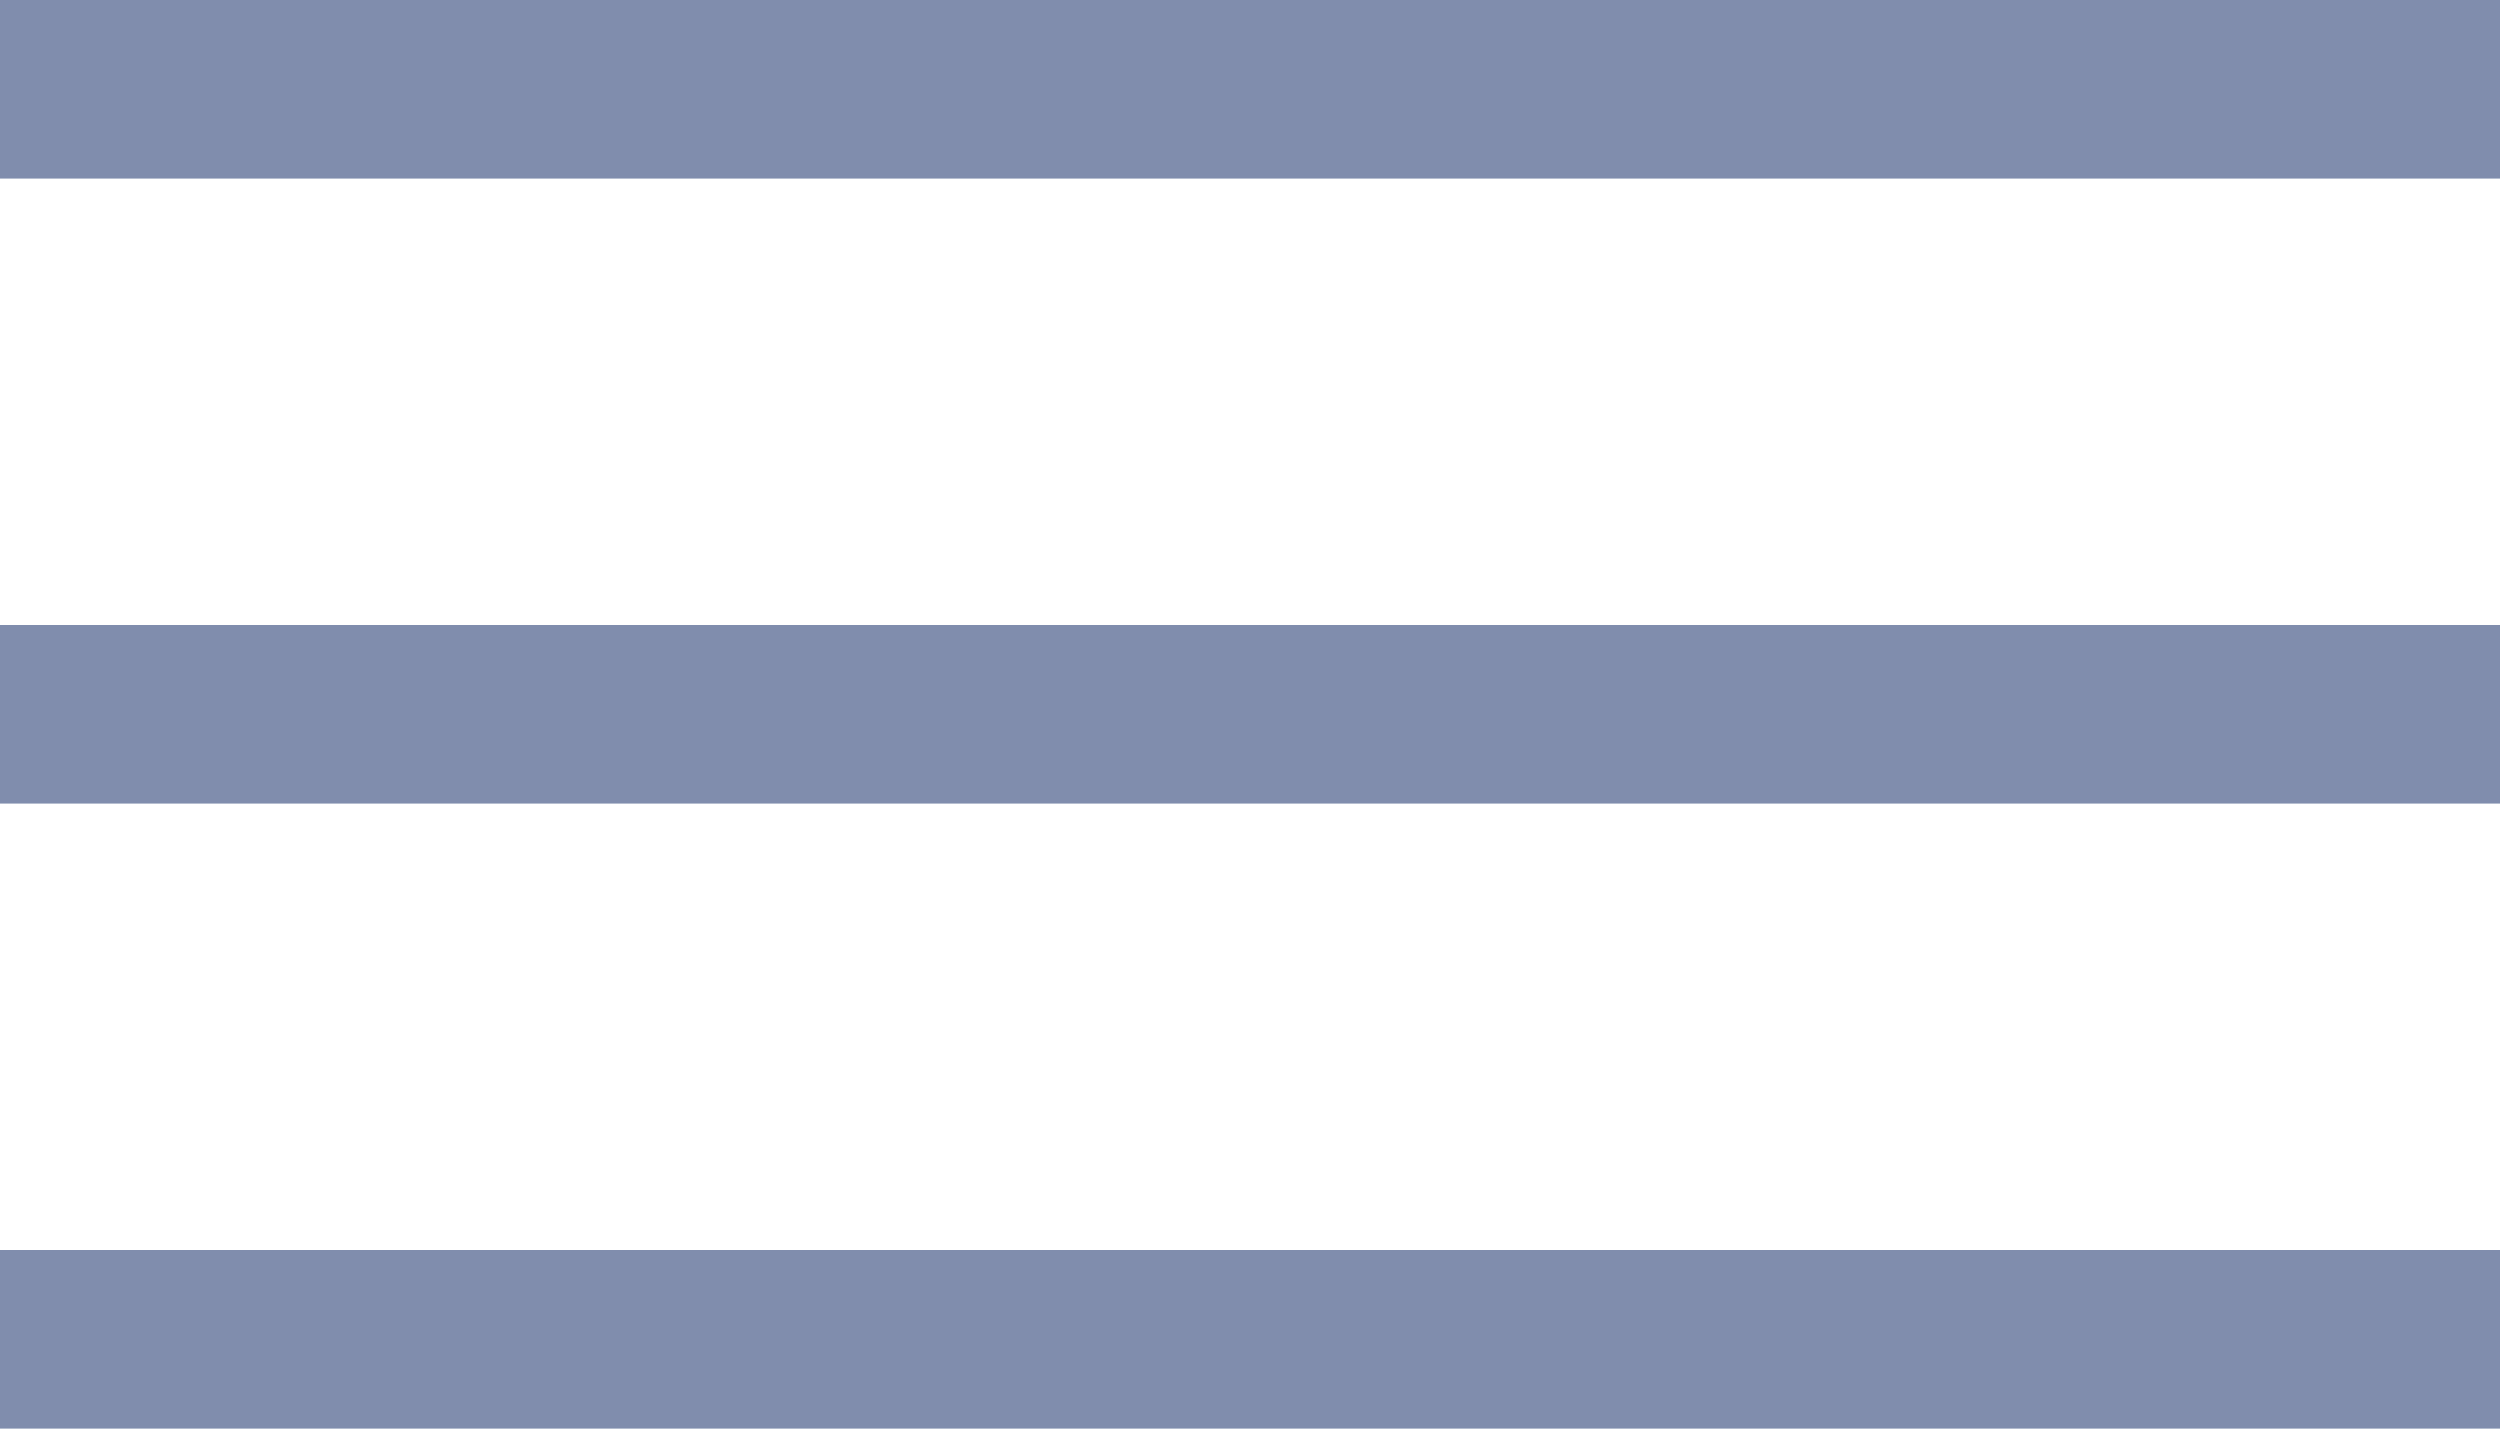 <svg width="28" height="16" viewBox="0 0 28 16" fill="none" xmlns="http://www.w3.org/2000/svg">
<line y1="1" x2="28" y2="1" stroke="#808DAD" stroke-width="2"/>
<line y1="15" x2="28" y2="15" stroke="#808DAD" stroke-width="2"/>
<line y1="8" x2="28" y2="8" stroke="#808DAD" stroke-width="2"/>
</svg>
